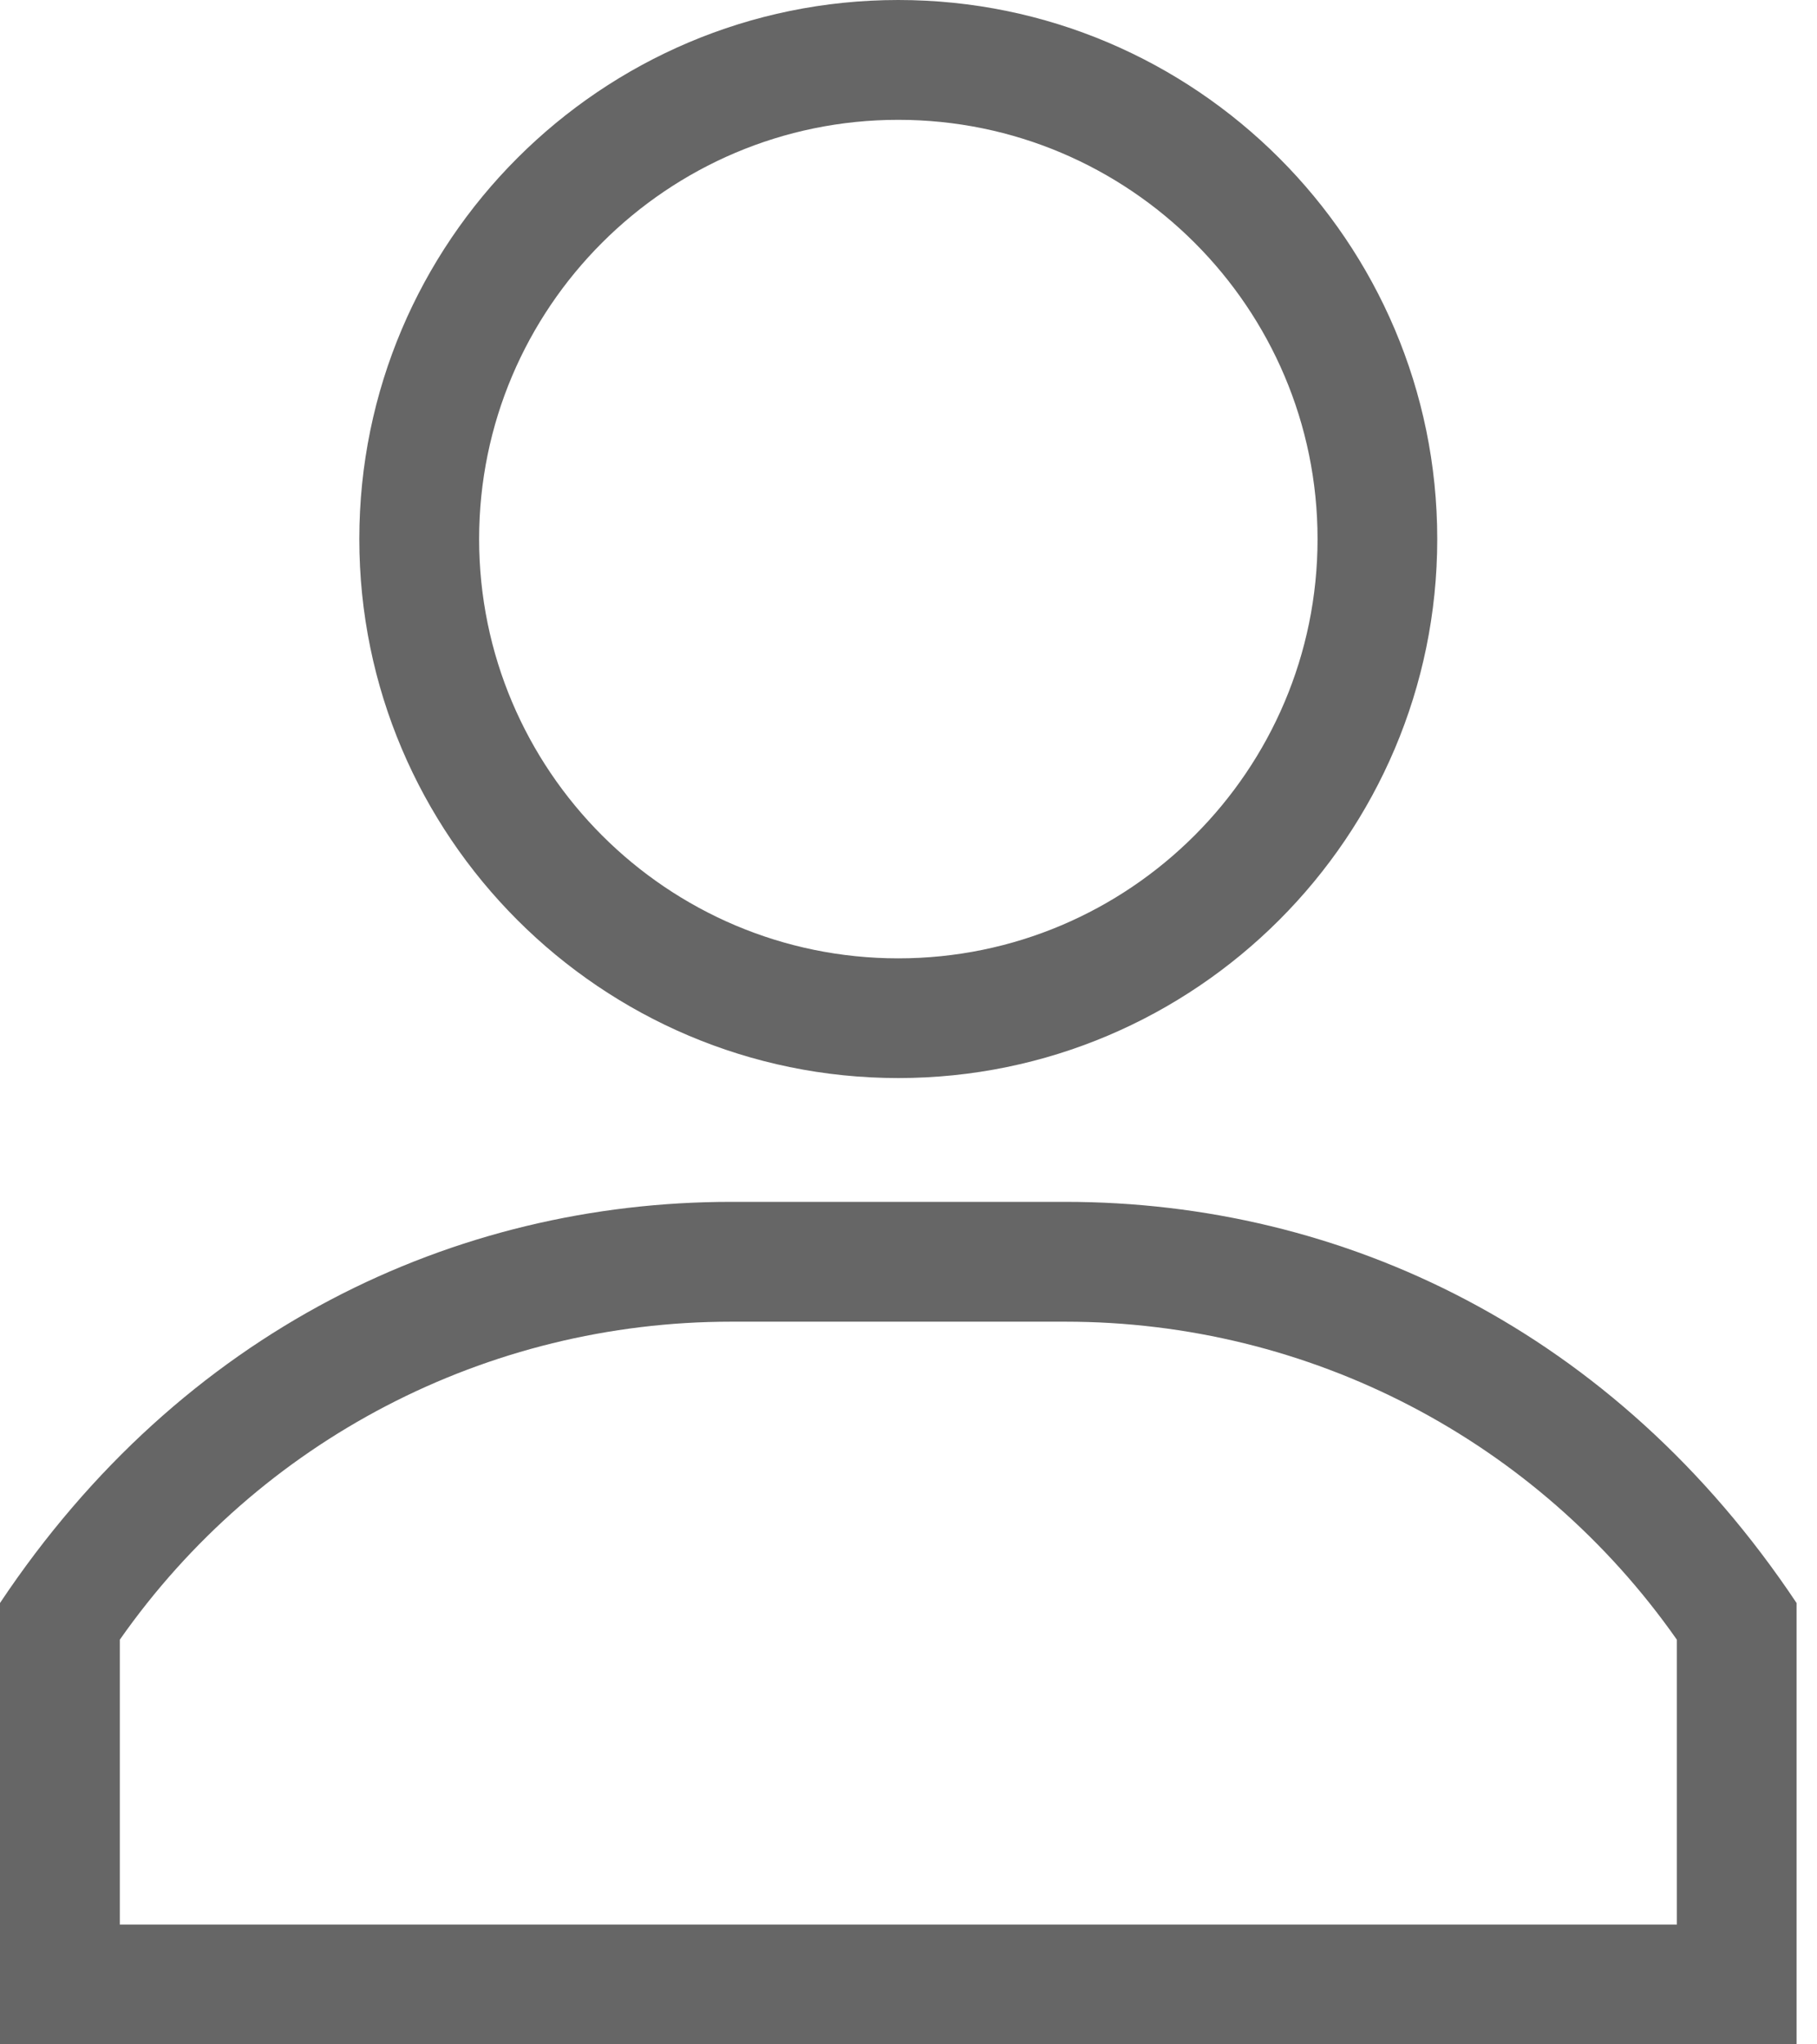 <svg width="16" height="18" viewBox="0 0 16 18" fill="none" xmlns="http://www.w3.org/2000/svg">
<path fill-rule="evenodd" clip-rule="evenodd" d="M3.164 4.746C3.164 2.129 5.293 0 7.91 0C10.527 0 12.656 2.129 12.656 4.746C12.656 7.363 10.527 9.492 7.91 9.492C5.293 9.492 3.164 7.363 3.164 4.746ZM4.219 4.746C4.219 6.782 5.875 8.438 7.91 8.438C9.946 8.438 11.602 6.782 11.602 4.746C11.602 2.711 9.946 1.055 7.91 1.055C5.875 1.055 4.219 2.711 4.219 4.746ZM6.439 10.582H9.381C11.817 10.582 14.217 11.709 15.82 14.114V18H0V14.114C1.606 11.705 4.007 10.582 6.439 10.582ZM14.766 16.945H14.766V14.437C13.534 12.68 11.533 11.637 9.381 11.637H6.439C4.287 11.637 2.286 12.68 1.055 14.437V16.945H14.766Z" fill="#666666"/>
</svg>
